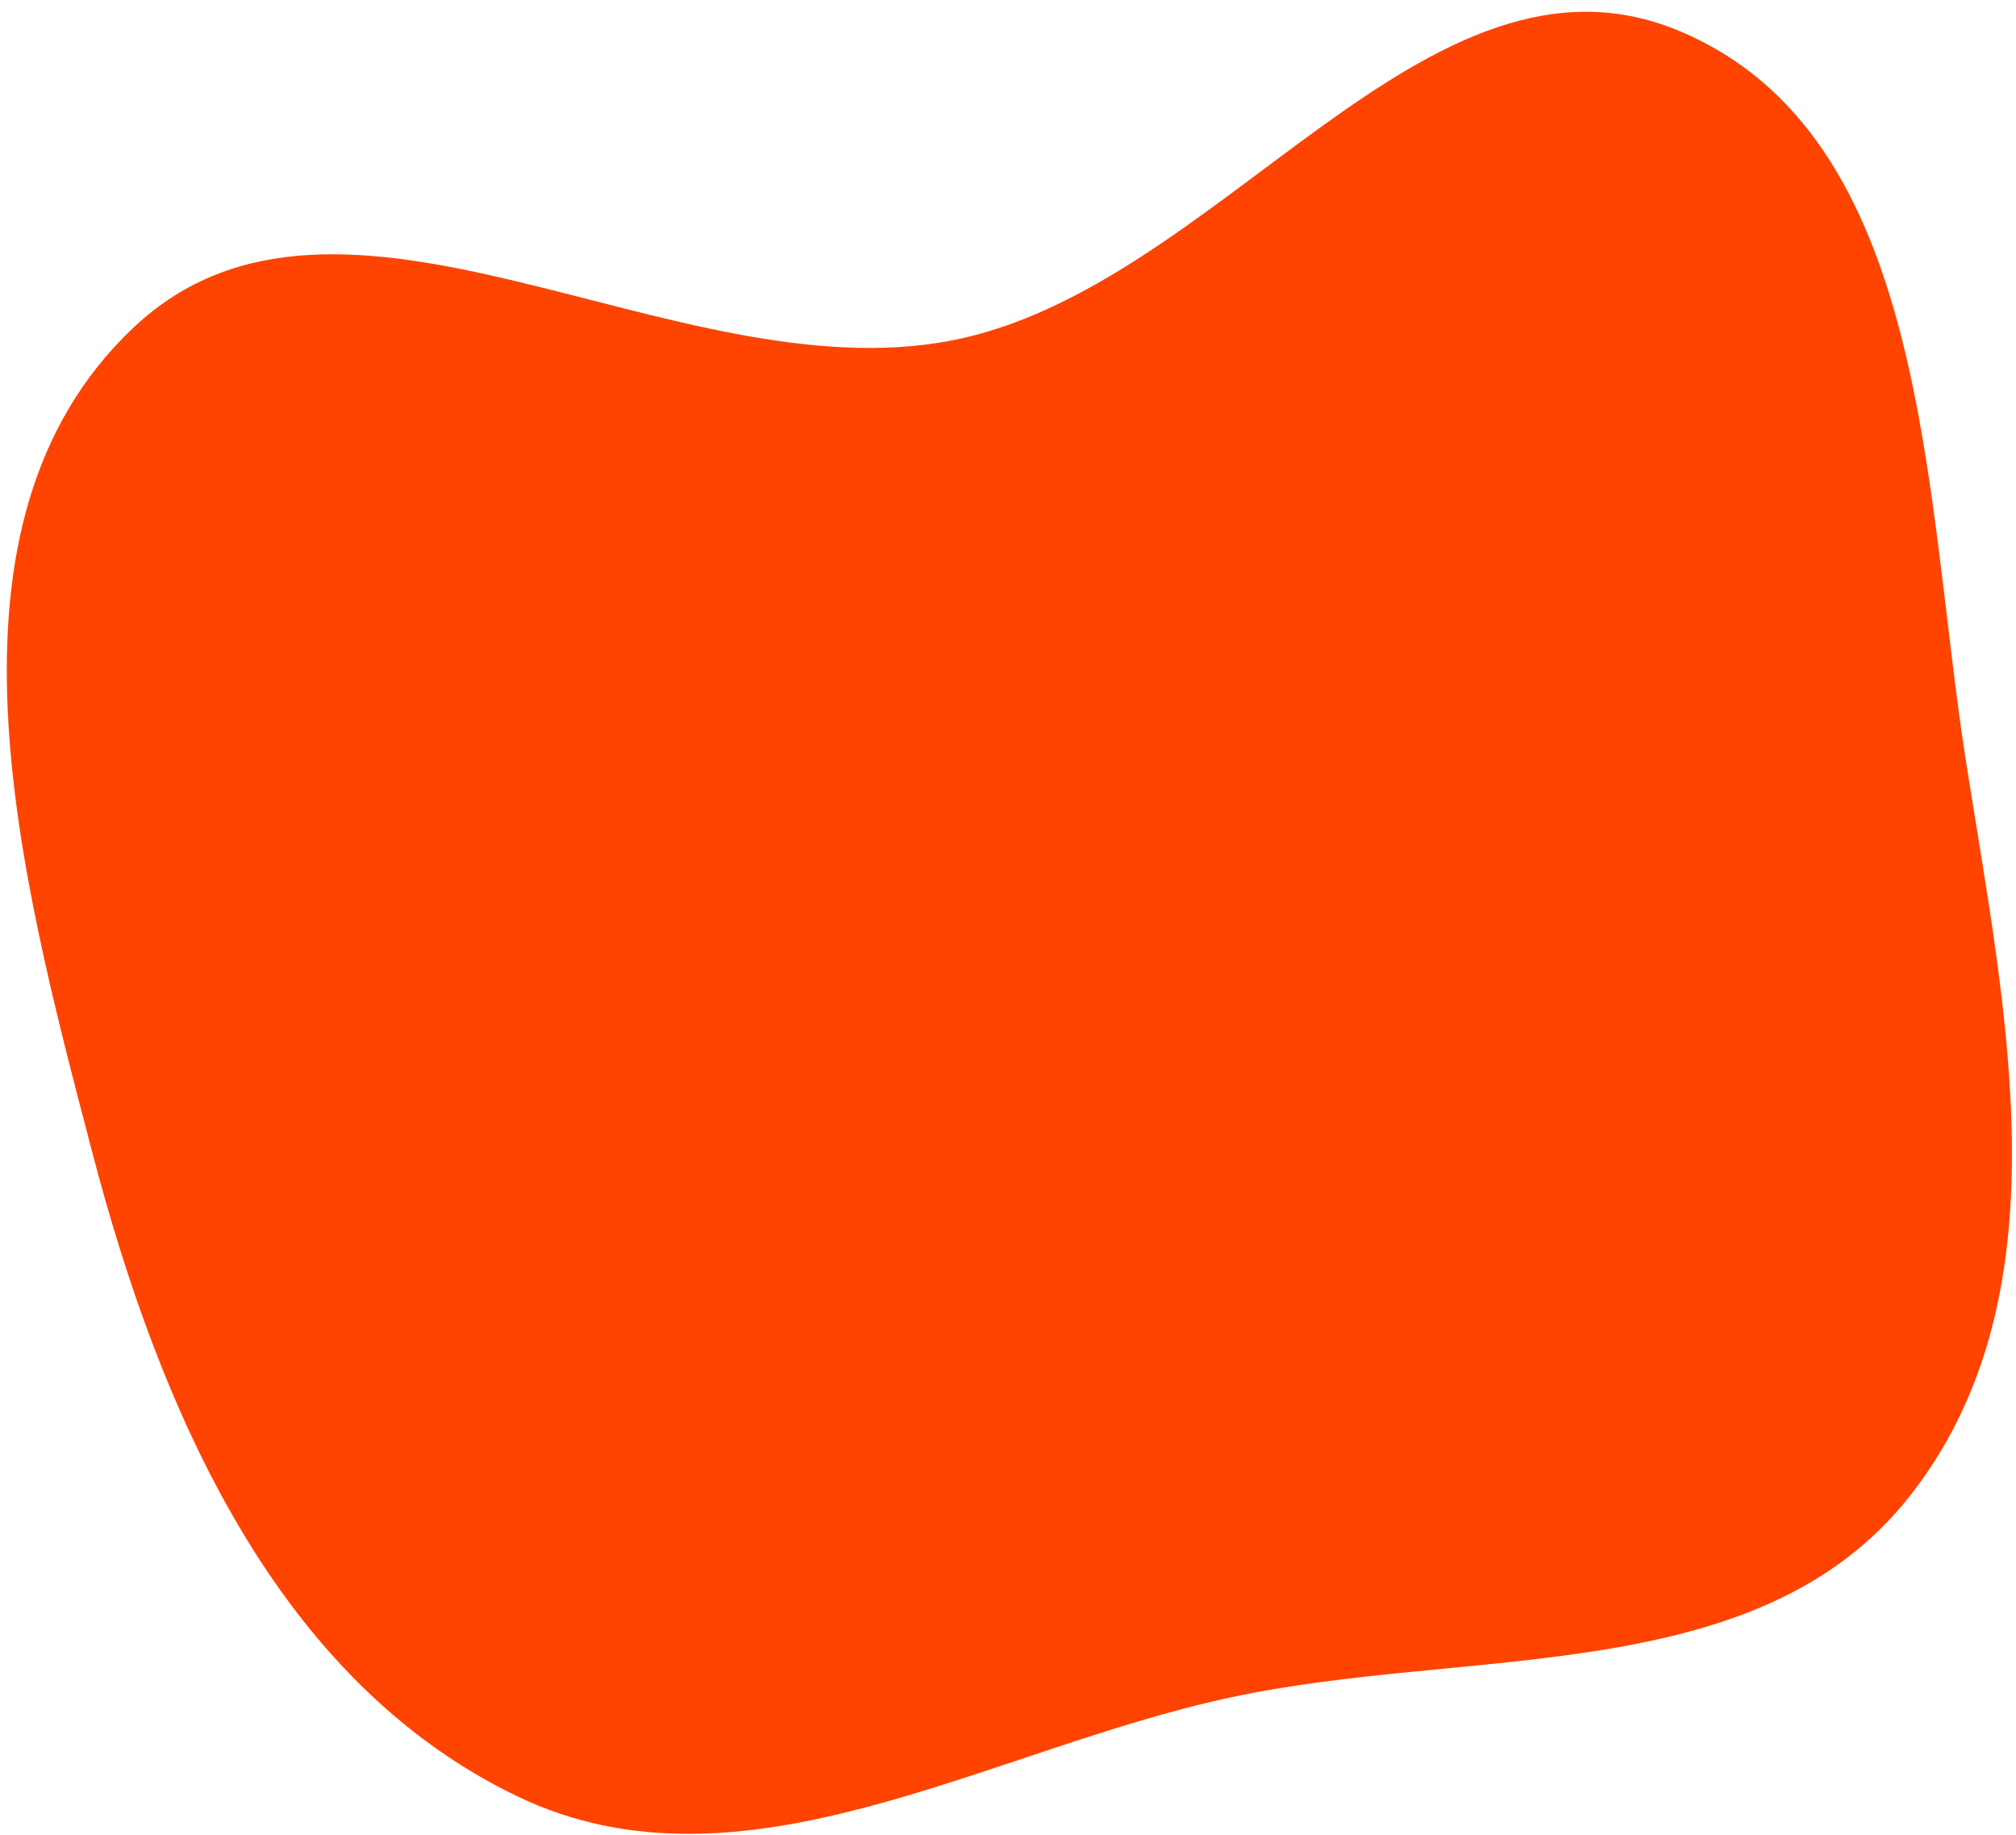 <svg width="111" height="101" viewBox="0 0 111 101" fill="none" xmlns="http://www.w3.org/2000/svg">
<path fill-rule="evenodd" clip-rule="evenodd" d="M28.502 98.889C15.216 92.517 8.801 77.659 5.07 63.393C1.089 48.174 -4.098 28.838 7.352 18.031C18.712 7.309 37.044 21.69 52.372 18.747C67.184 15.903 78.521 -4.094 92.436 1.695C106.282 7.456 105.923 27.172 108.259 41.999C110.441 55.85 113.831 71.338 105.145 82.36C96.768 92.99 80.941 90.591 67.722 93.442C54.307 96.335 40.864 104.818 28.502 98.889Z" fill="#FF4301"/>
</svg>
